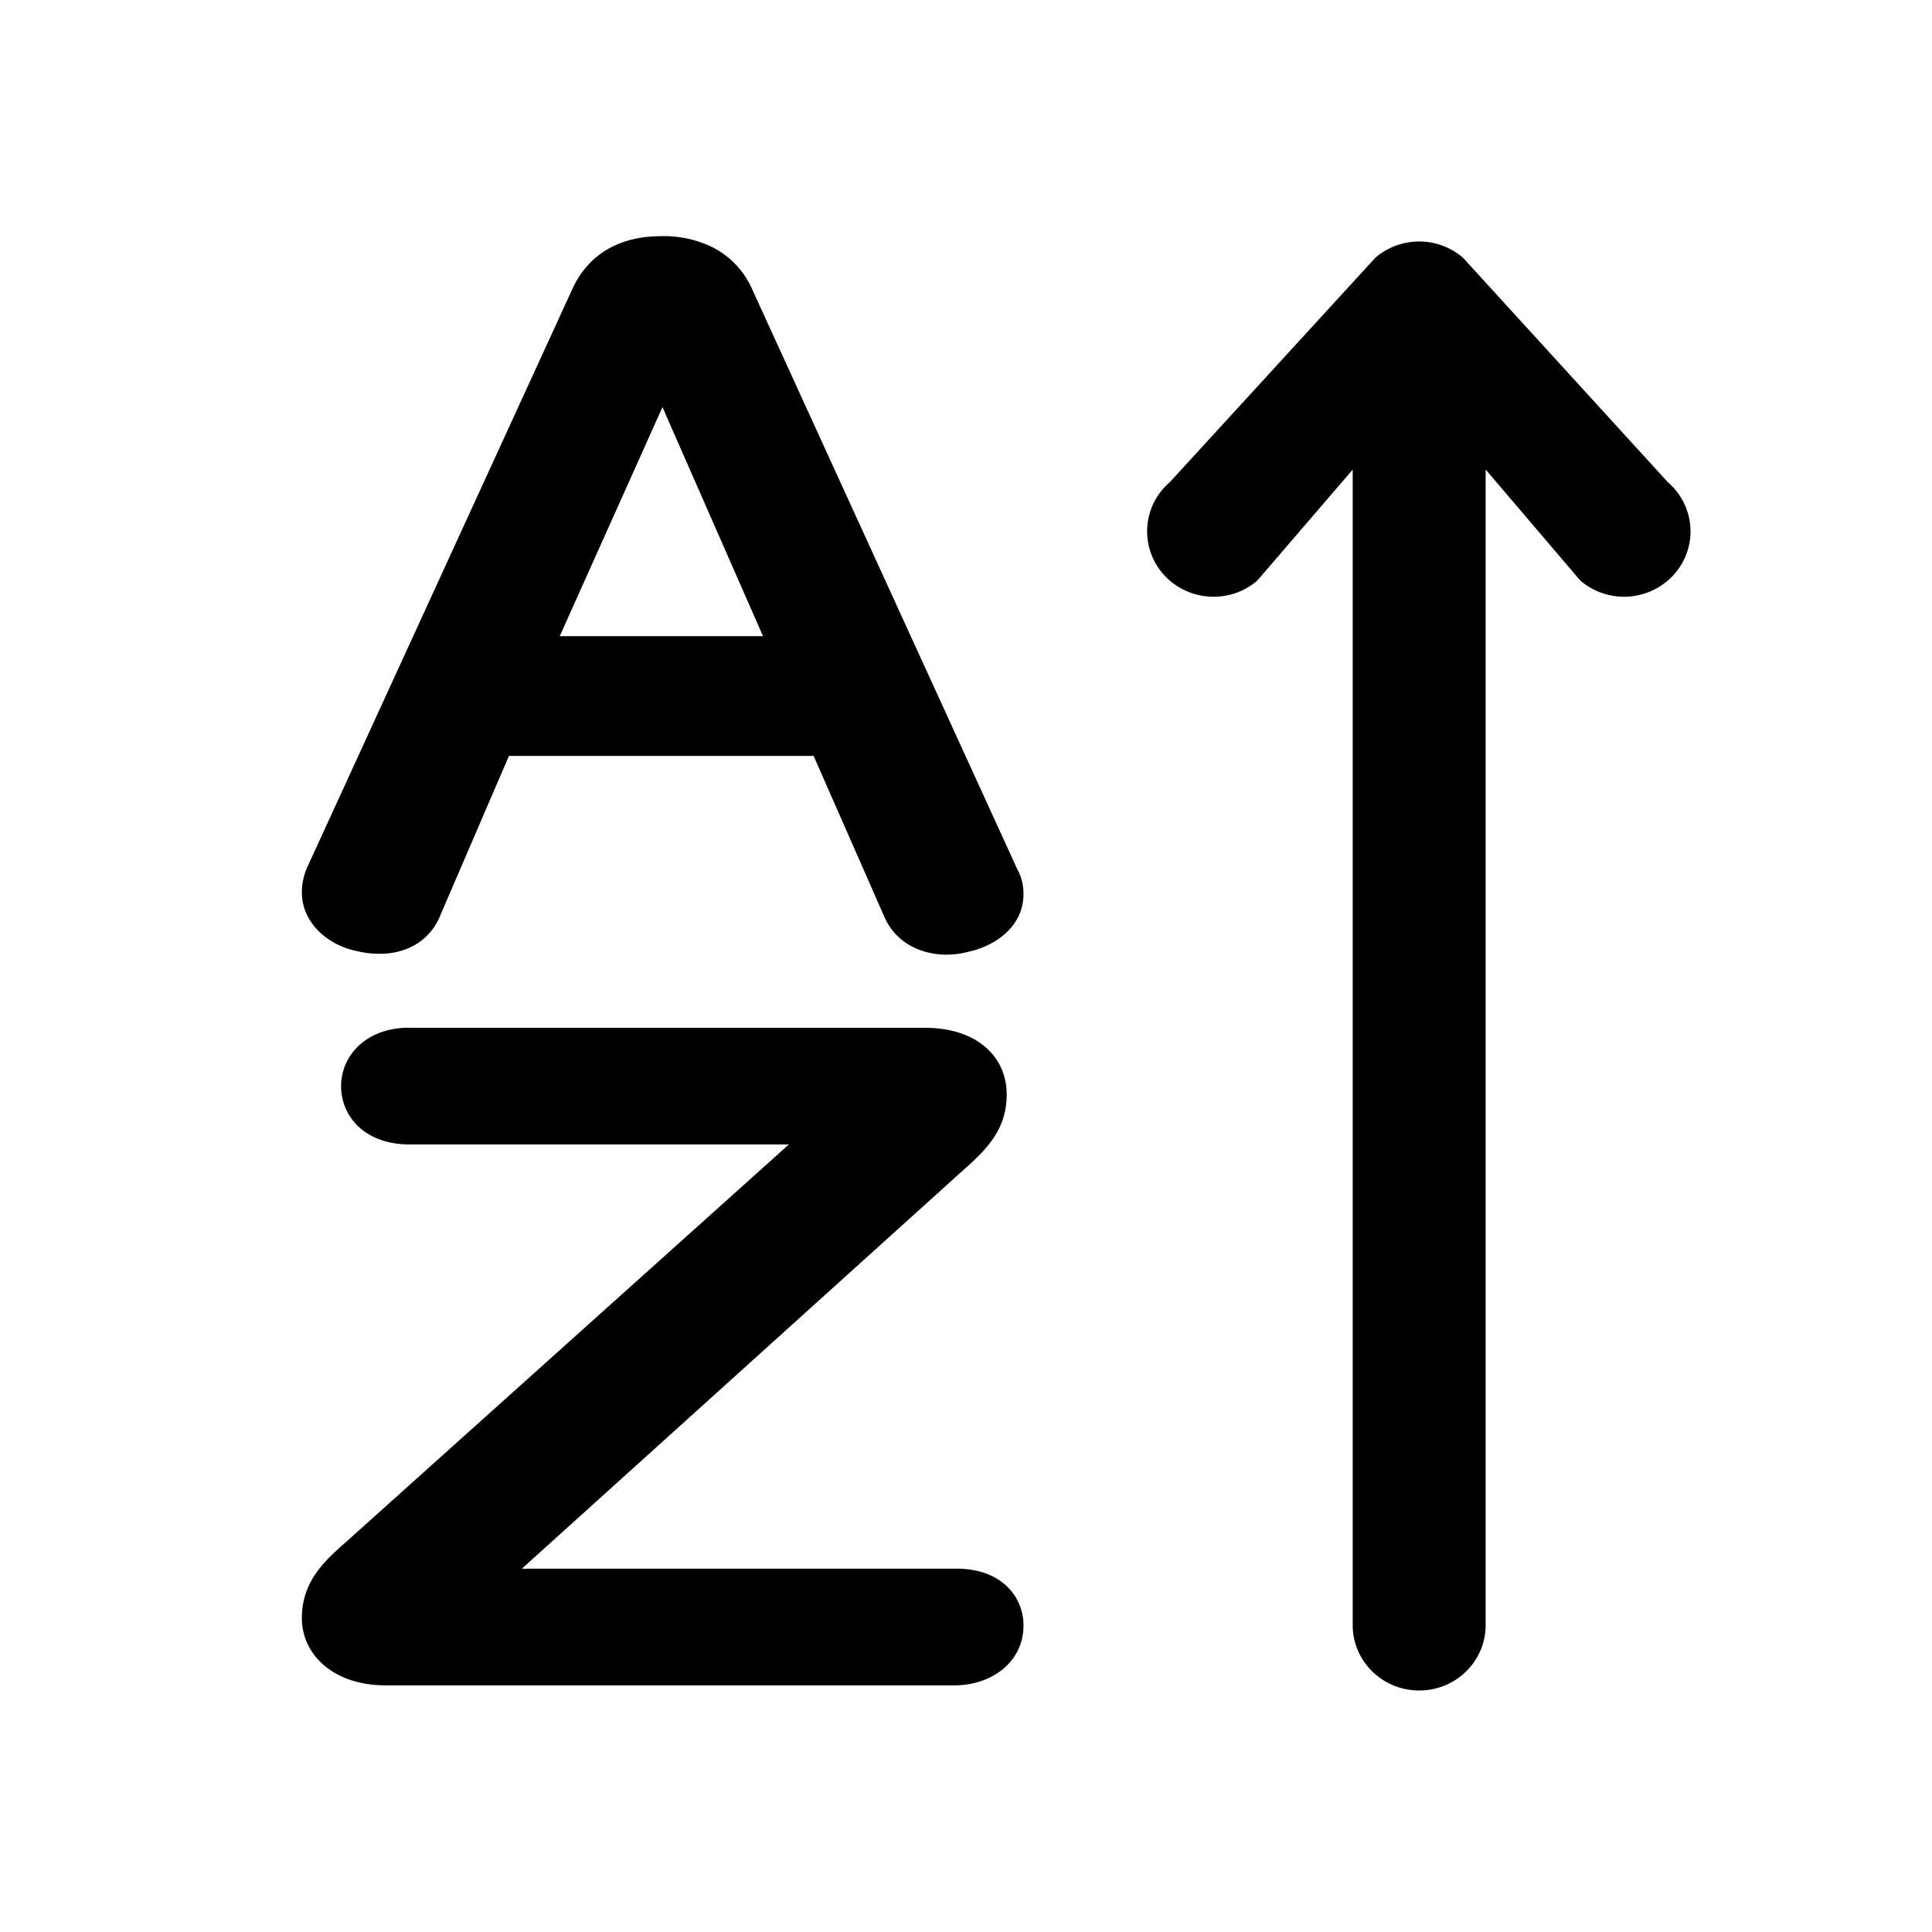 <svg xmlns="http://www.w3.org/2000/svg" width="32" height="32" viewBox="0 0 32 32">
  <path fill-rule="evenodd" d="M10.952 3.912c-.297 0-.596.054-.862.201-.271.15-.482.384-.62.695v.001l-4.39 9.575-.005.012a1.028 1.028 0 00-.075.382c0 .517.44.87.876.967h.002c.136.034.265.053.414.053.392 0 .812-.173 1.003-.64v-.002L8.43 12.52h5.046l1.167 2.655c.193.453.628.637 1.033.637.131 0 .261-.018.388-.054l.005-.001c.4-.092.883-.398.883-.95a.839.839 0 00-.106-.418l-.003-.006-4.377-9.575a1.426 1.426 0 00-.634-.697 1.833 1.833 0 00-.86-.2h-.02zm.021 2.83l.123.283 1.542 3.512H9.271l1.566-3.492.042-.093.094-.21z" clip-rule="evenodd"/>
  <path d="M6.777 17.022c-.306 0-.586.086-.797.264a.919.919 0 00.005 1.416c.212.173.49.253.792.253h6.29l-7.319 6.57v.002l-.004.002C5.39 25.84 5 26.183 5 26.8c0 .346.168.64.433.835.258.19.594.28.955.28h9.417c.653 0 1.147-.416 1.147-.986a.889.889 0 00-.326-.7c-.21-.173-.487-.247-.784-.247H8.644l7.265-6.56.007-.005c.39-.348.758-.679.758-1.291 0-.327-.137-.623-.405-.826-.256-.194-.594-.277-.964-.277H6.777zM24.231 4.268a1.114 1.114 0 00-1.45 0l-3.405 3.718a1.071 1.071 0 00-.104 1.528c.4.45 1.096.496 1.553.102l1.58-1.838v19.139c0 .598.494 1.083 1.101 1.083.608 0 1.101-.485 1.101-1.083V7.777l1.568 1.839a1.113 1.113 0 001.553-.102c.4-.45.354-1.135-.104-1.528l-3.393-3.718z"/>
</svg>
